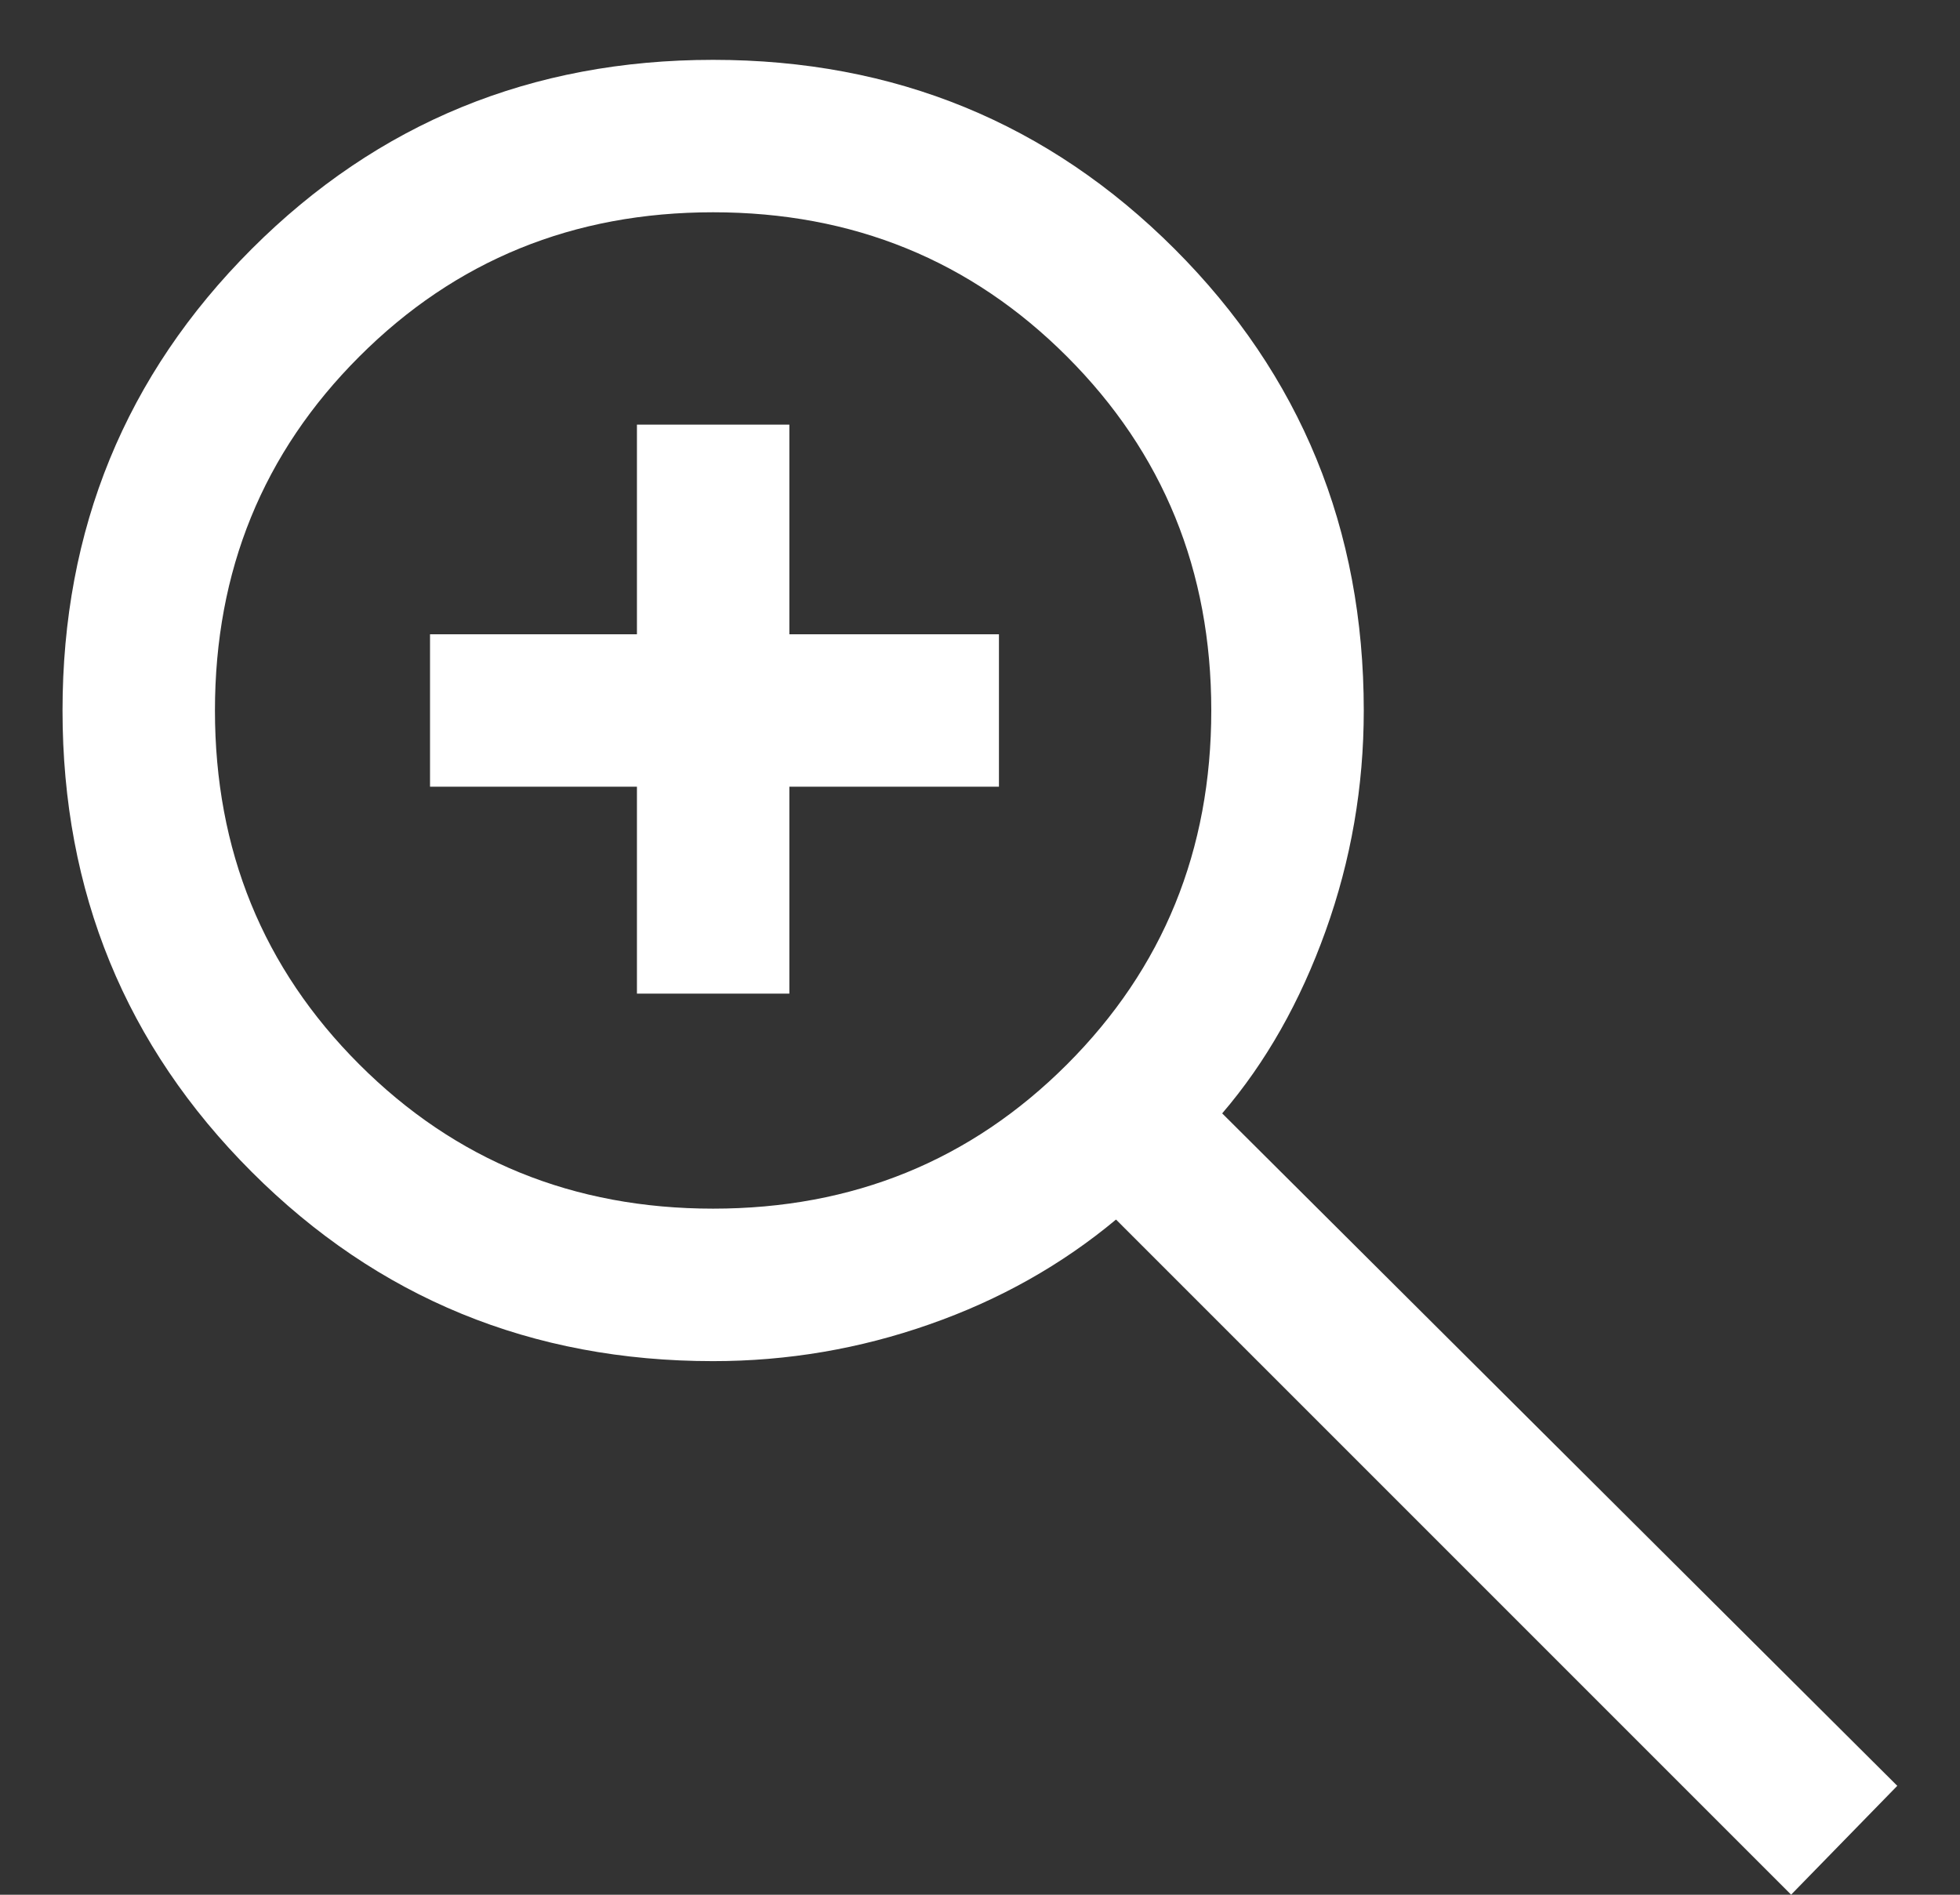 <svg width="30" height="29" viewBox="0 0 30 29" fill="none" xmlns="http://www.w3.org/2000/svg">
<rect x="0" y="0" width="30" height="29" fill="#333333" stroke="none"/>
<path d="M27.415 28.999L17.082 18.666C16.249 19.36 15.298 19.895 14.229 20.269C13.159 20.645 12.054 20.833 10.915 20.833C8.138 20.833 5.783 19.867 3.852 17.936C1.922 16.006 0.957 13.652 0.957 10.874C0.957 8.097 1.922 5.742 3.852 3.811C5.783 1.881 8.138 0.916 10.915 0.916C13.693 0.916 16.048 1.881 17.979 3.811C19.909 5.742 20.874 8.097 20.874 10.874C20.874 12.041 20.679 13.166 20.29 14.249C19.901 15.333 19.374 16.263 18.707 17.041L29.04 27.333L27.415 28.999ZM10.915 18.499C13.054 18.499 14.86 17.763 16.332 16.291C17.804 14.819 18.54 13.013 18.54 10.874C18.54 8.735 17.804 6.93 16.332 5.458C14.86 3.985 13.054 3.249 10.915 3.249C8.776 3.249 6.971 3.985 5.499 5.458C4.026 6.93 3.29 8.735 3.29 10.874C3.29 13.013 4.026 14.819 5.499 16.291C6.971 17.763 8.776 18.499 10.915 18.499ZM9.749 15.208V12.041H6.582V9.708H9.749V6.499H12.082V9.708H15.29V12.041H12.082V15.208H9.749Z" fill="white"/>
</svg>
